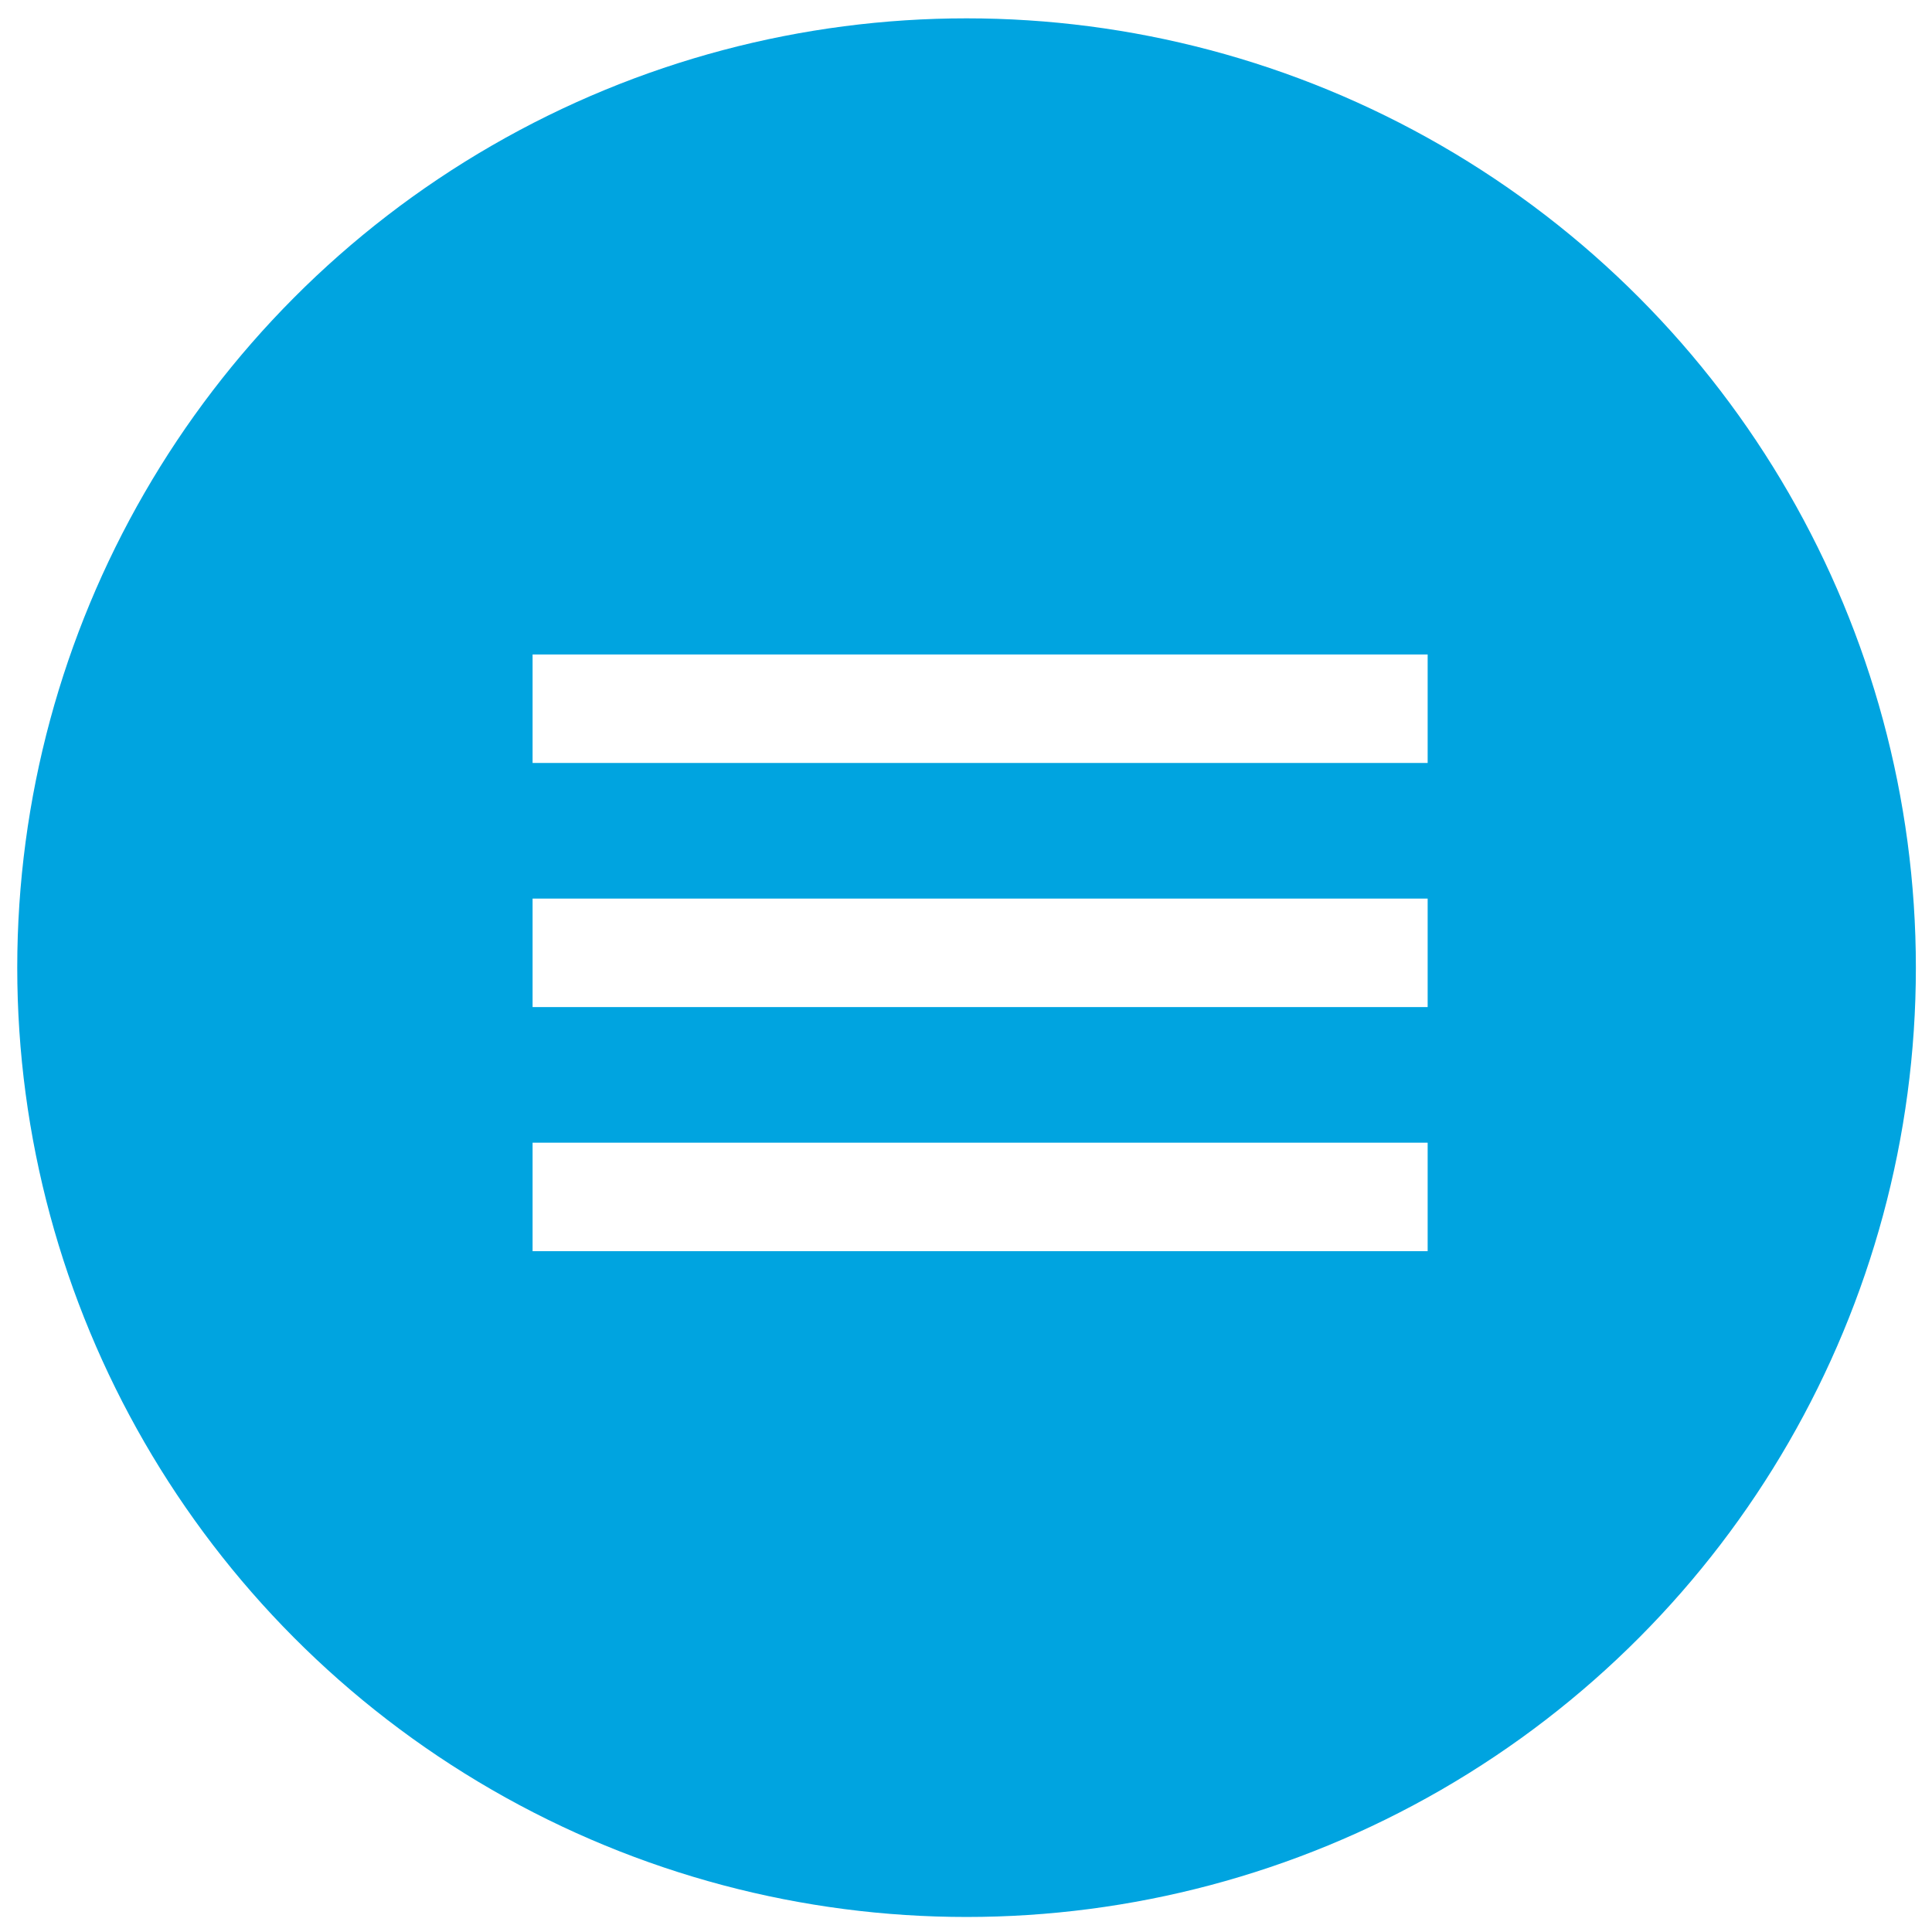 <svg width="521" height="521" viewBox="0 0 521 521" fill="none" xmlns="http://www.w3.org/2000/svg">
<g filter="url(#filter0_d)">
<circle cx="260.651" cy="256.948" r="256" fill="#00A4E0"/>
</g>
<path fill-rule="evenodd" clip-rule="evenodd" d="M143.622 271.577V242.32H384.993V271.577H143.622ZM143.622 176.491H384.994V205.748H143.622V176.491ZM143.622 337.405V308.148H384.993V337.405H143.622Z" fill="white"/>
<defs>
<filter id="filter0_d" x="0.651" y="0.948" width="520" height="520" filterUnits="userSpaceOnUse" color-interpolation-filters="sRGB">
<feFlood flood-opacity="0" result="BackgroundImageFix"/>
<feColorMatrix in="SourceAlpha" type="matrix" values="0 0 0 0 0 0 0 0 0 0 0 0 0 0 0 0 0 0 127 0"/>
<feOffset dy="4"/>
<feGaussianBlur stdDeviation="2"/>
<feColorMatrix type="matrix" values="0 0 0 0 0 0 0 0 0 0 0 0 0 0 0 0 0 0 0.25 0"/>
<feBlend mode="normal" in2="BackgroundImageFix" result="effect1_dropShadow"/>
<feBlend mode="normal" in="SourceGraphic" in2="effect1_dropShadow" result="shape"/>
</filter>
</defs>
</svg>

